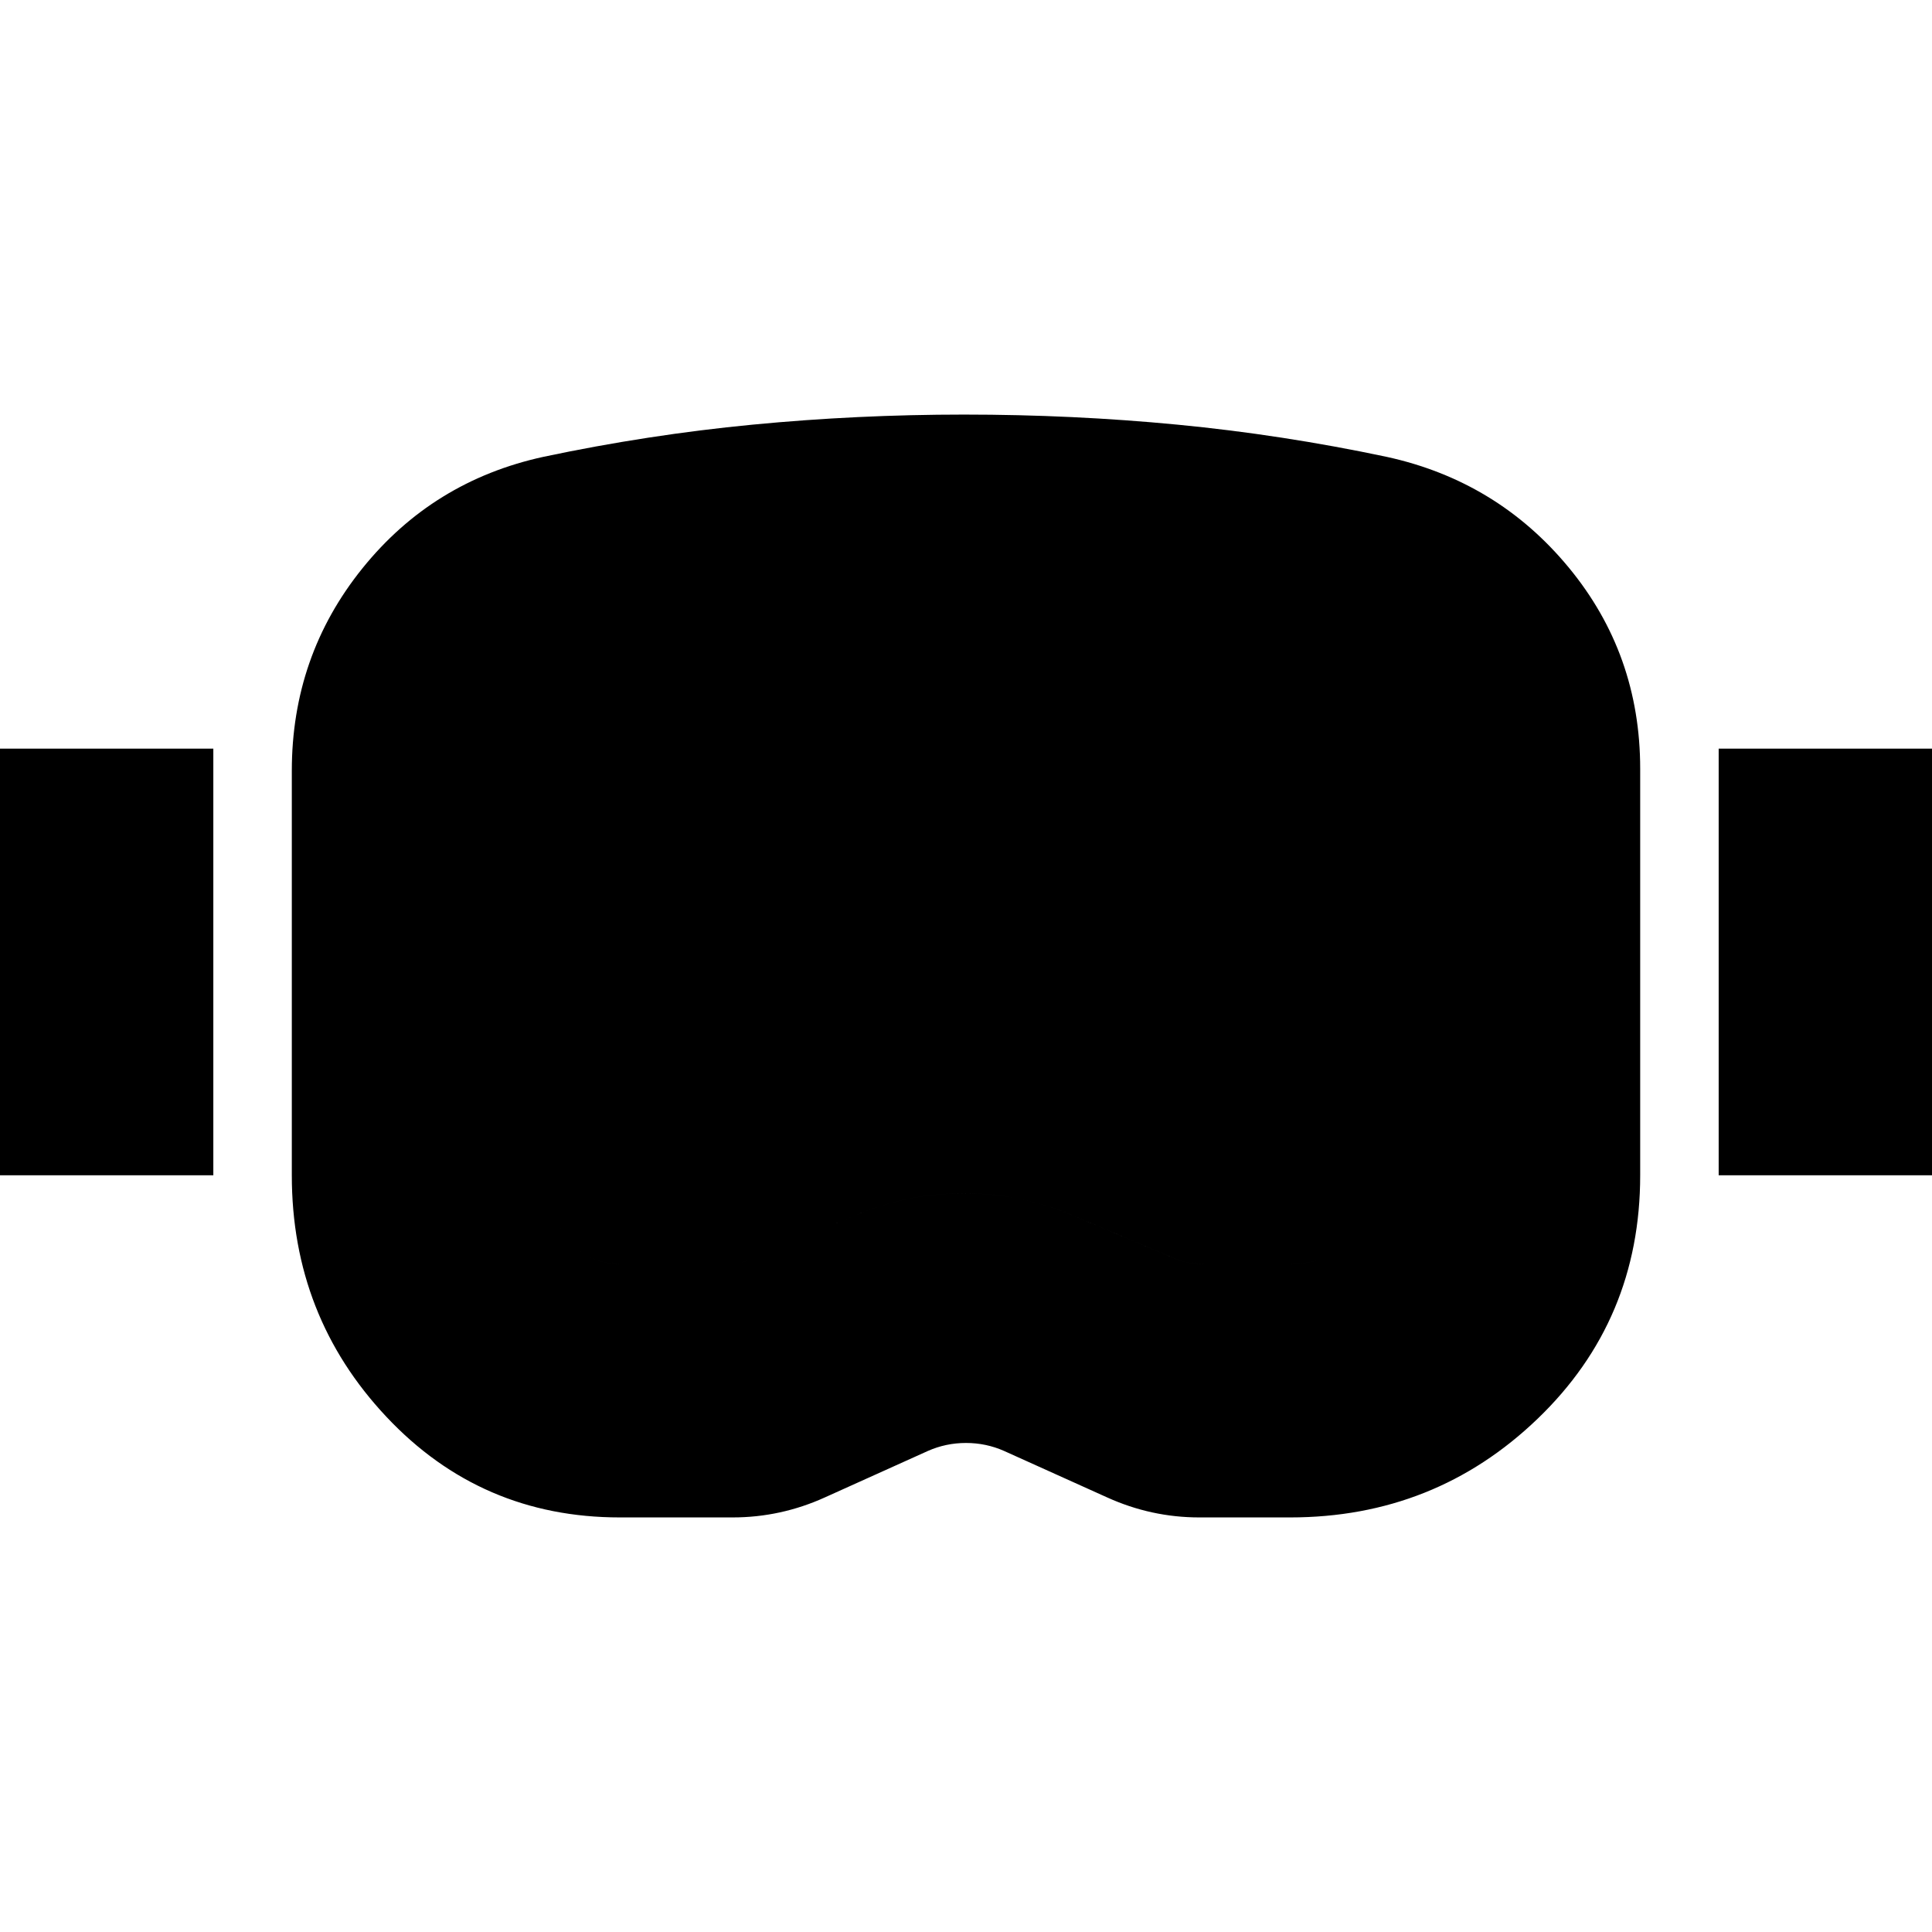 <svg xmlns="http://www.w3.org/2000/svg" height="24" viewBox="0 -960 960 960" width="24"><path d="M308-206q-69 0-116-50t-47-120v-201q0-57 35-100.5t90-55.5q52-11 104-16t105-5q54 0 106 5t104 16q55 12 90.5 55T815-578v202q0 72-51 121t-123 49h-45q-12 0-23.5-2.5T550-216l-51-23q-9-4-19-4t-19 4l-51 23q-11 5-22.5 7.5T364-206h-56Zm0-126h50q5 0 9-.5t8-2.5q26-11 51-21.5t53-10.5q28 0 53 10.5t51 21.5q4 2 8 2.5t8 .5h42q20 0 34-13t14-32v-200q0-12-9-21t-21-12q-45-10-90-14t-90-4q-45 0-89.5 4T301-610q-12 3-21 11.5t-9 20.5v201q0 17 10 31t27 14ZM0-376v-212h106v212H0Zm854 0v-212h106v212H854Zm-546 44q-17 0-27-14t-10-31v-201q0-12 9-20.5t21-11.5q44-10 88.5-14t89.5-4q45 0 90 4t90 14q12 3 21 11.5t9 20.5v201q0 19-14 32t-34 13h-42q-4 0-8-.5t-8-2.5q-26-11-51-21.5T479-367q-28 0-53 10.5T375-335q-4 2-8 2.5t-9 .5h-50Z"/></svg>